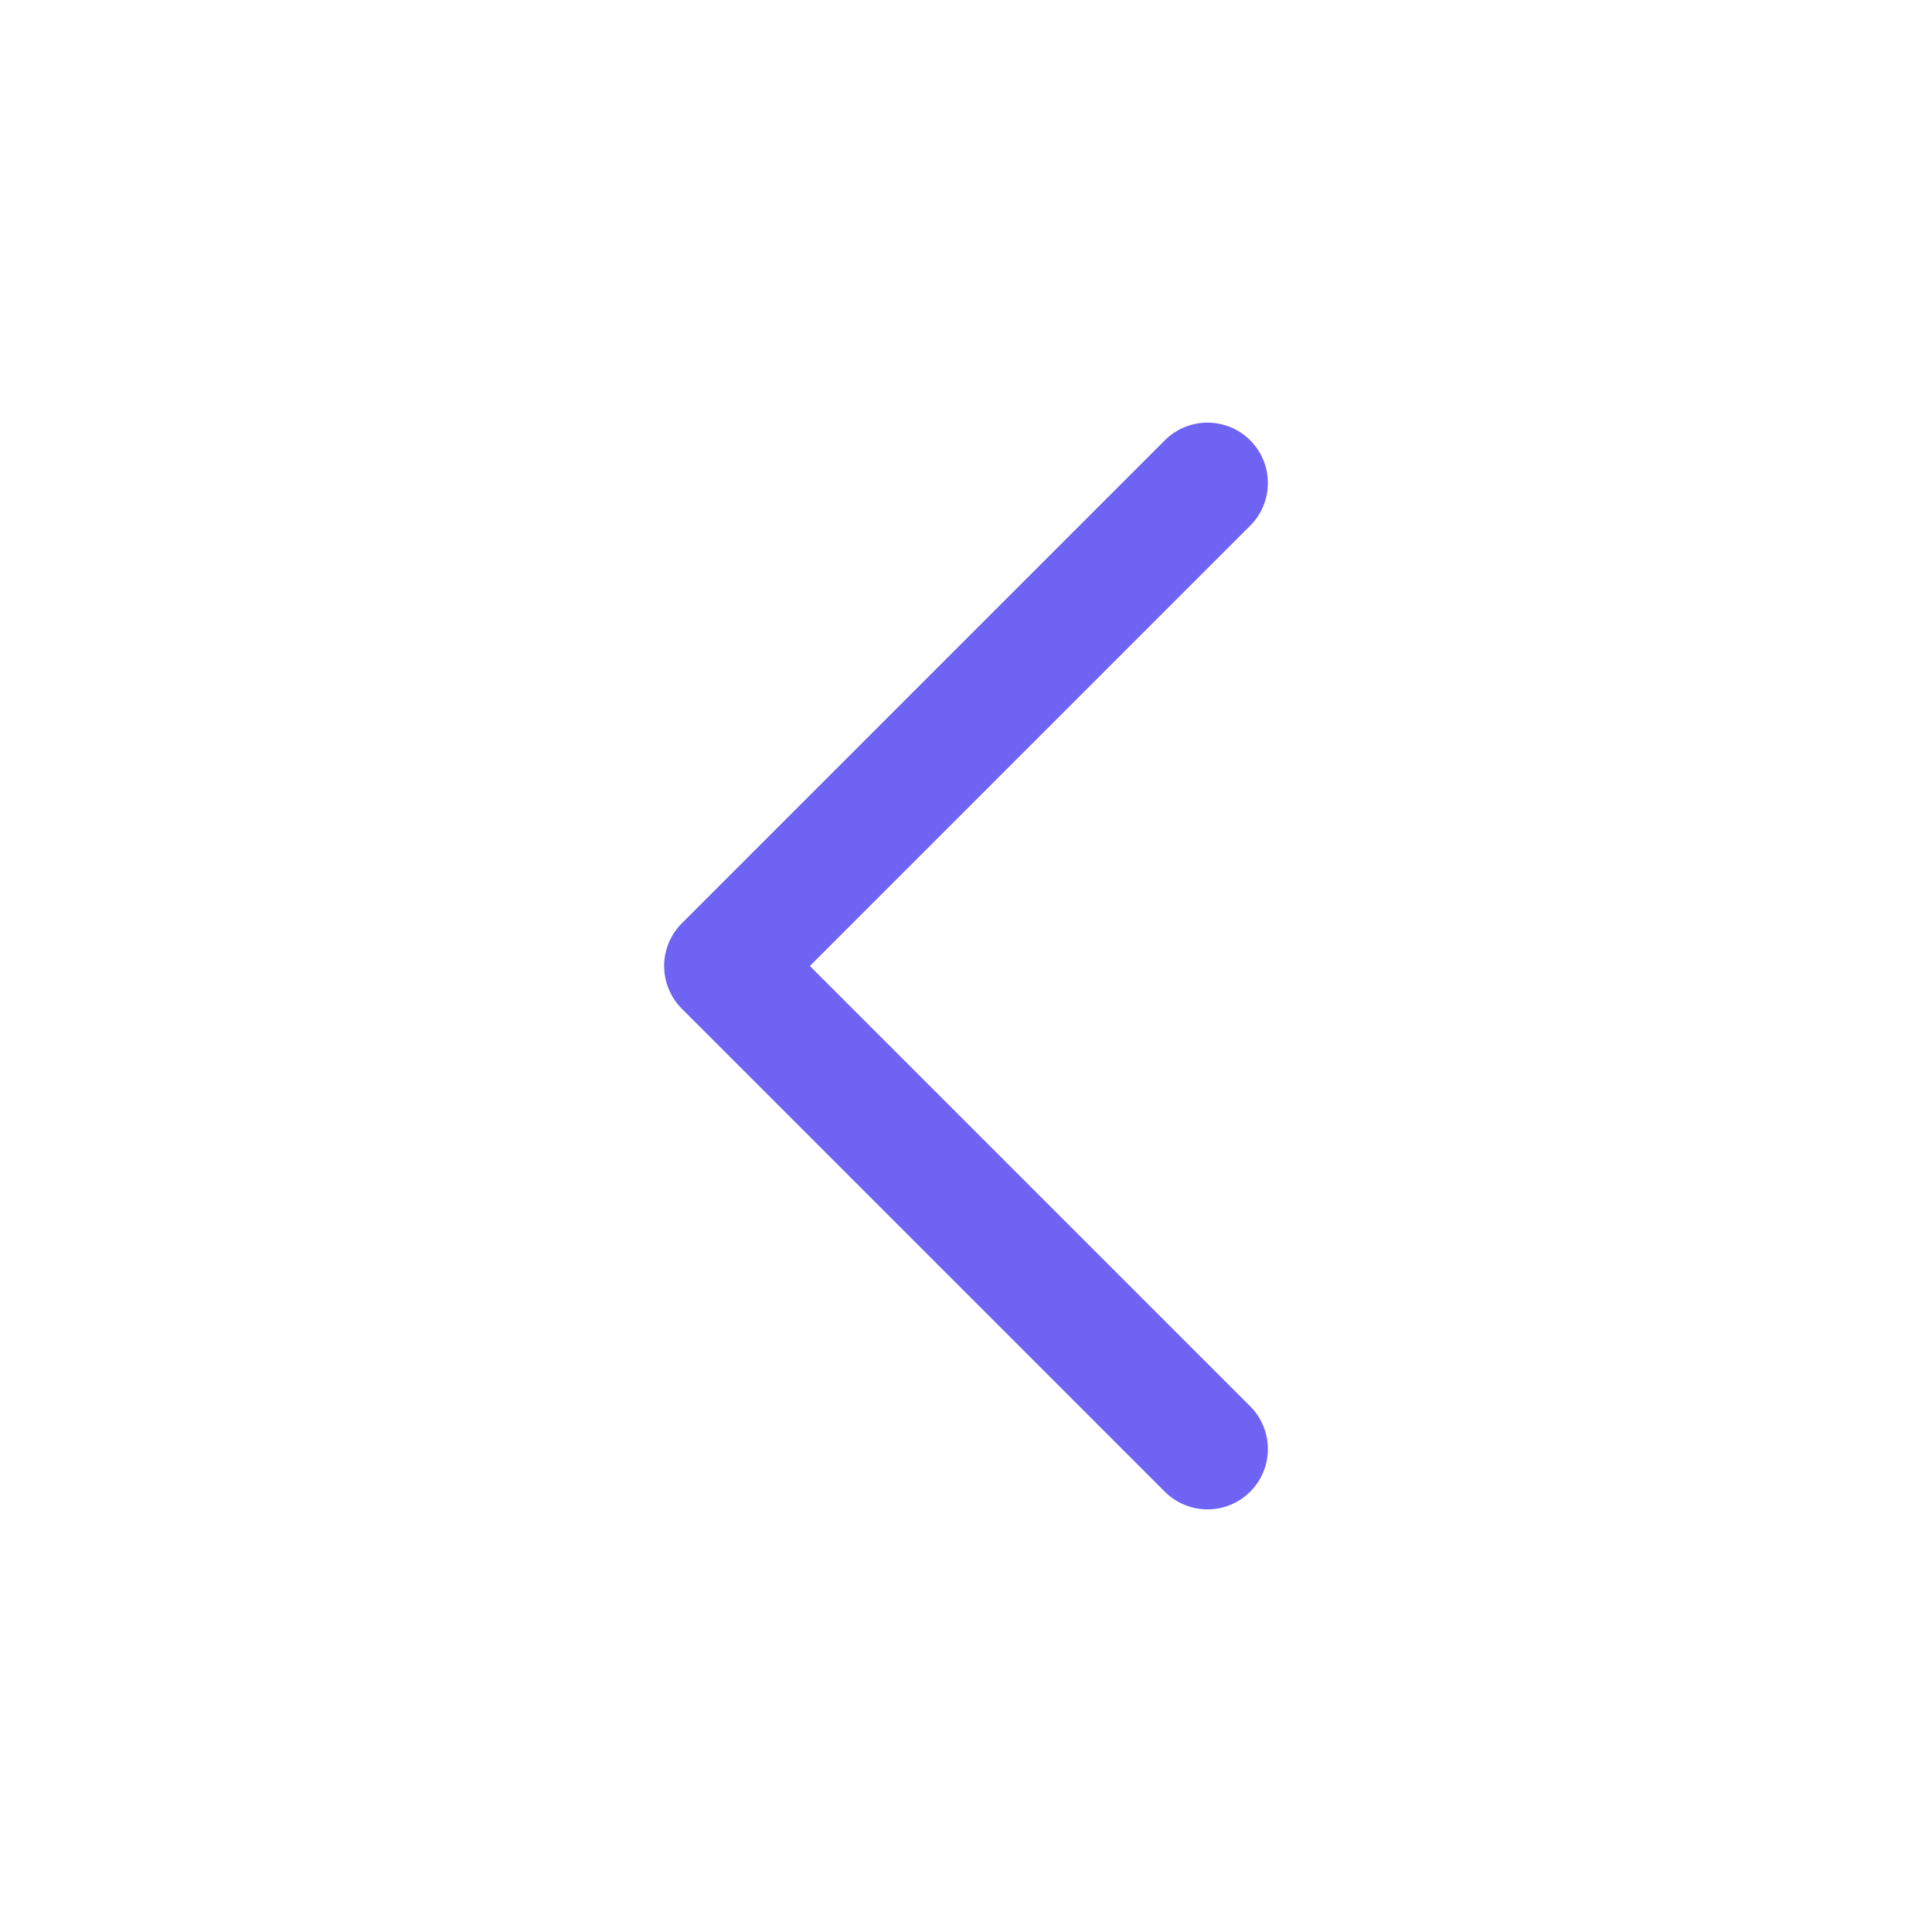 <?xml version="1.0" encoding="UTF-8"?>
<svg width="24px" height="24px" stroke-width="1.5" viewBox="0 0 24 24" fill="none"
	xmlns="http://www.w3.org/2000/svg" color="#000000">
	<path d="M15 6L9 12L15 18" stroke="#6e63f2" stroke-width="1.5" stroke-linecap="round"
		stroke-linejoin="round"></path>
</svg>